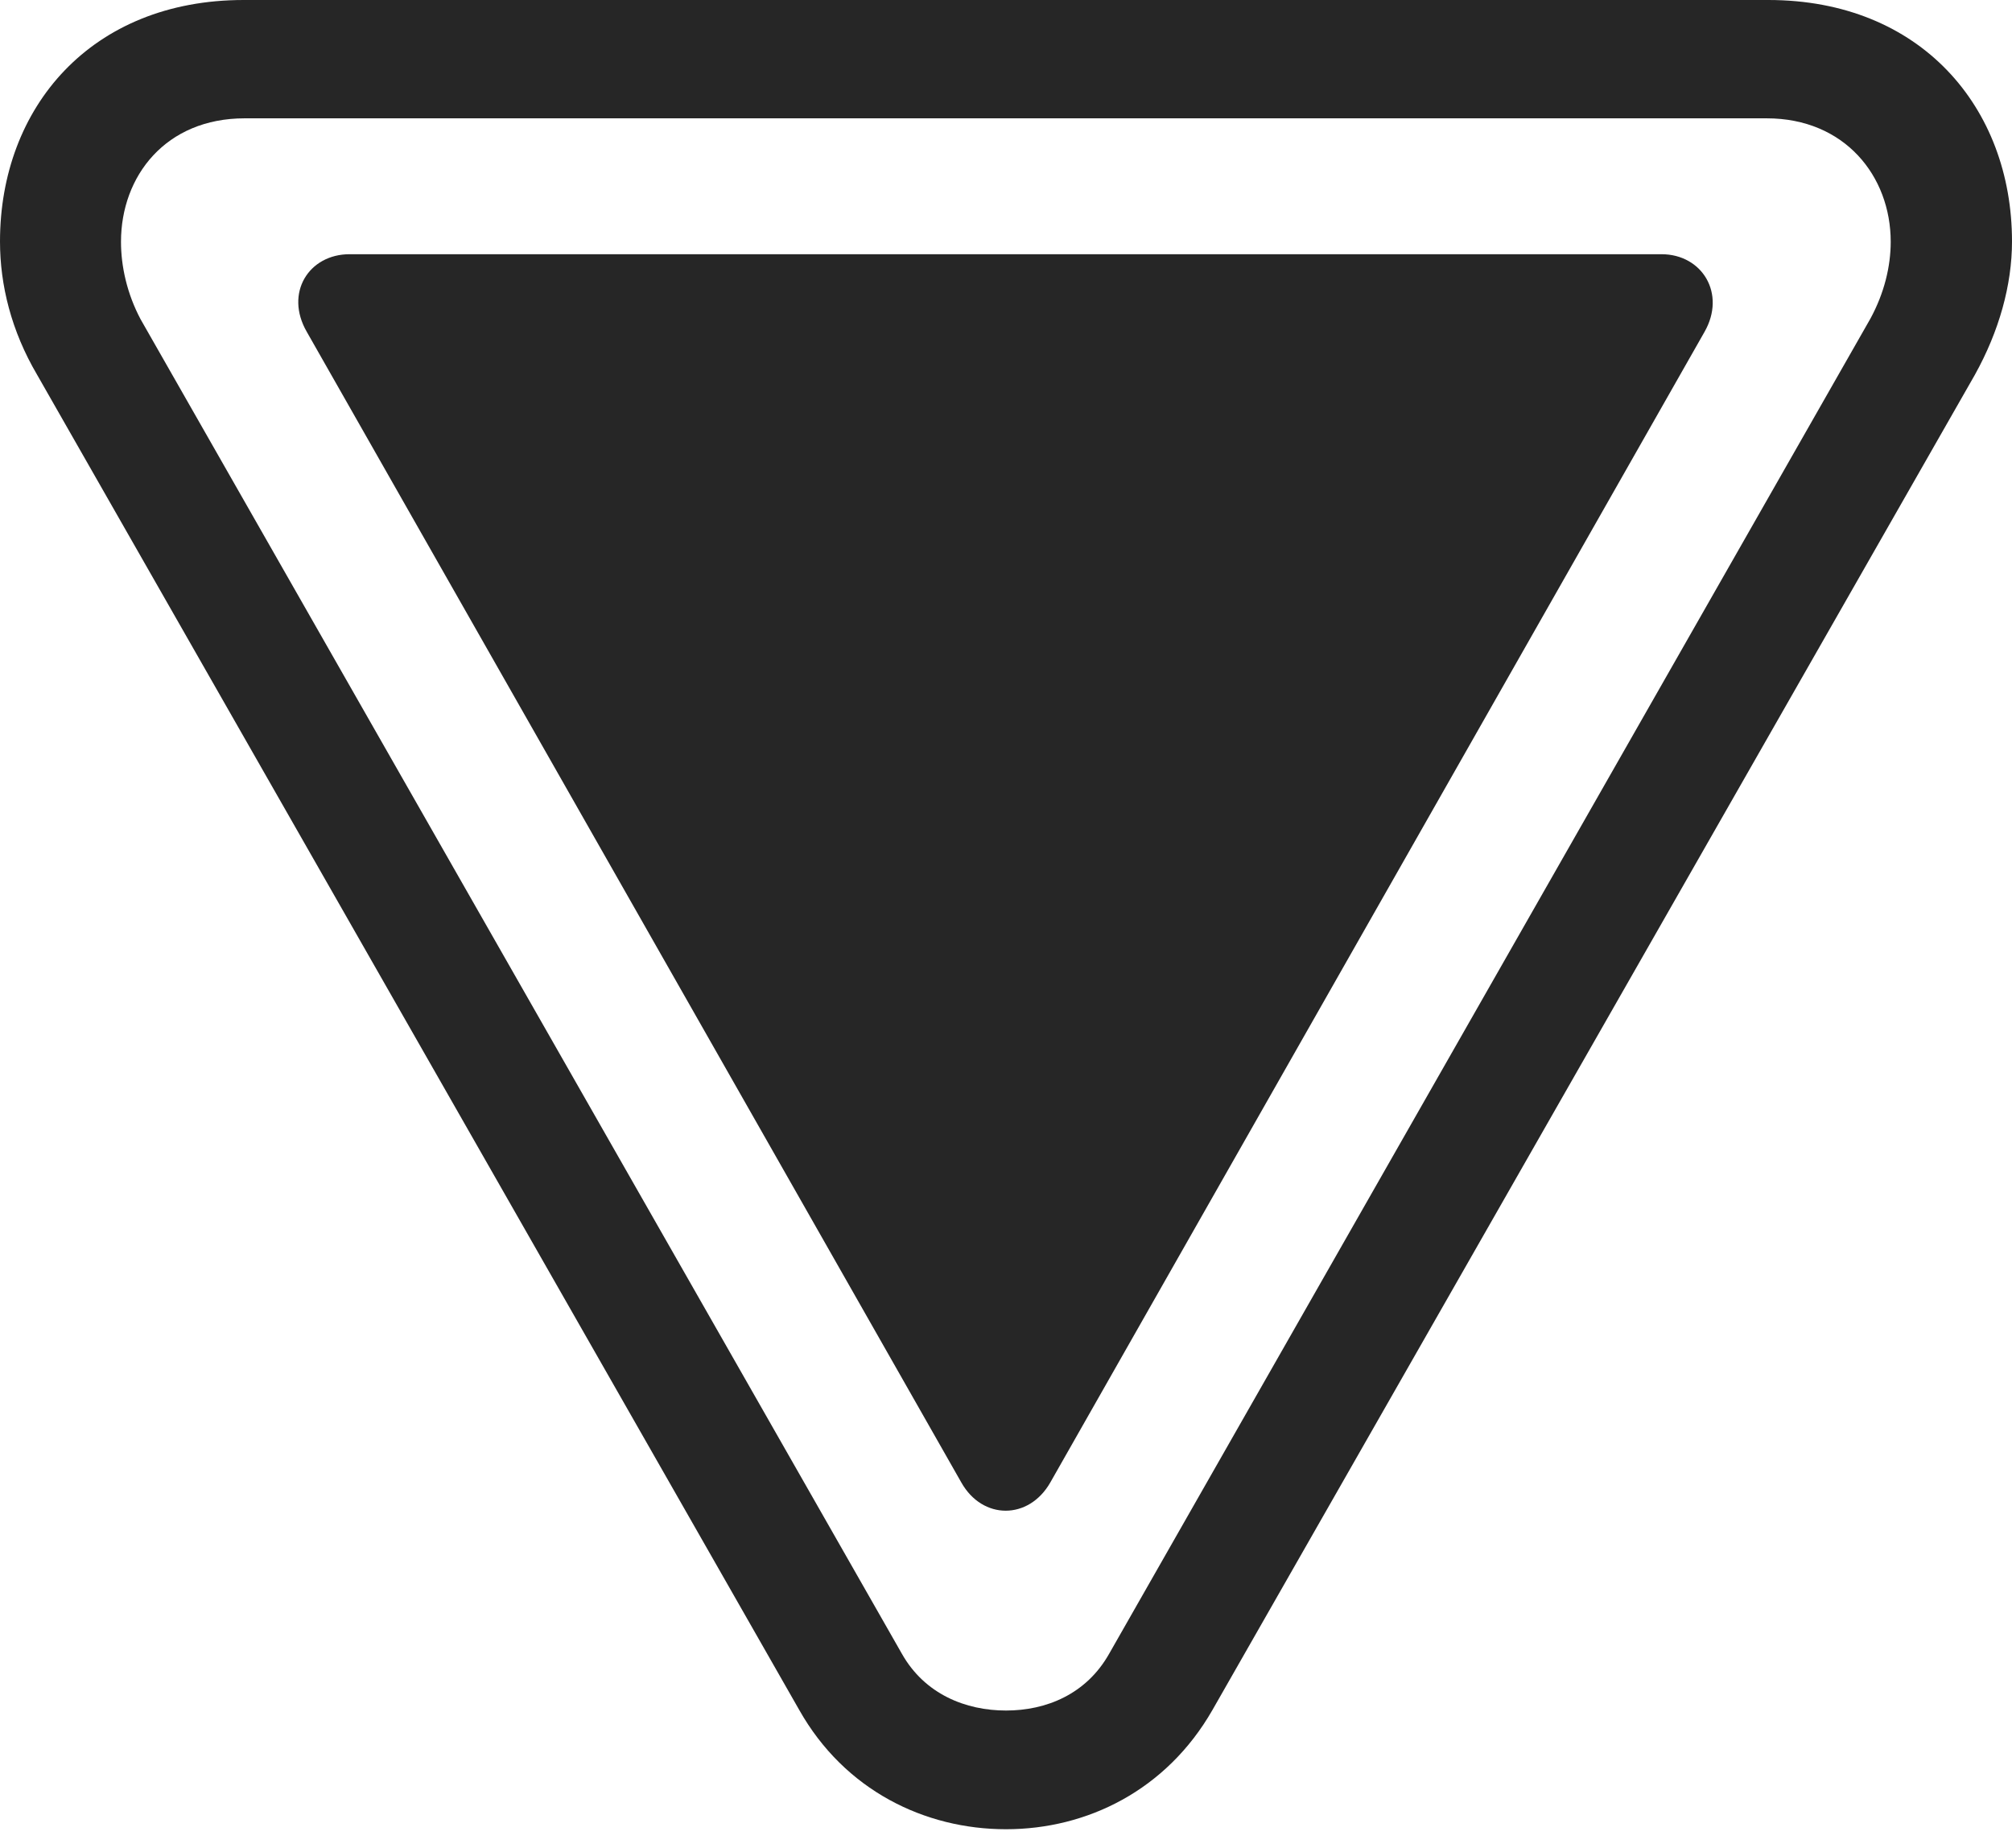 <?xml version="1.0" encoding="UTF-8"?>
<!--Generator: Apple Native CoreSVG 232.5-->
<!DOCTYPE svg
PUBLIC "-//W3C//DTD SVG 1.1//EN"
       "http://www.w3.org/Graphics/SVG/1.1/DTD/svg11.dtd">
<svg version="1.1" xmlns="http://www.w3.org/2000/svg" xmlns:xlink="http://www.w3.org/1999/xlink" width="101.587" height="93.28">
 <g>
  <rect height="93.28" opacity="0" width="101.587" x="0" y="0"/>
  <path d="M12.301 0C4.605 0 0 5.417 0 12.191C0 14.392 0.571 16.706 1.874 18.921L40.355 86.33C42.648 90.391 46.695 92.35 50.794 92.35C54.877 92.35 58.89 90.391 61.217 86.33L99.713 18.921C100.934 16.724 101.587 14.392 101.587 12.191C101.587 5.417 96.966 0 89.286 0ZM12.35 5.974L89.204 5.974C93.133 5.974 95.463 8.883 95.463 12.207C95.463 13.44 95.143 14.787 94.439 16.085L56.007 83.481C54.846 85.545 52.812 86.357 50.794 86.357C48.775 86.357 46.692 85.545 45.531 83.481L7.099 16.119C6.41 14.821 6.109 13.44 6.109 12.207C6.109 8.883 8.372 5.974 12.35 5.974Z" fill="#000000" fill-opacity="0.85"/>
  <path d="M17.652 12.834C15.589 12.834 14.357 14.795 15.492 16.757L48.539 74.846C49.61 76.743 51.943 76.743 53.029 74.846L86.061 16.757C87.163 14.829 85.949 12.834 83.886 12.834Z" fill="#000000" fill-opacity="0.85"/>
 </g>
</svg>
